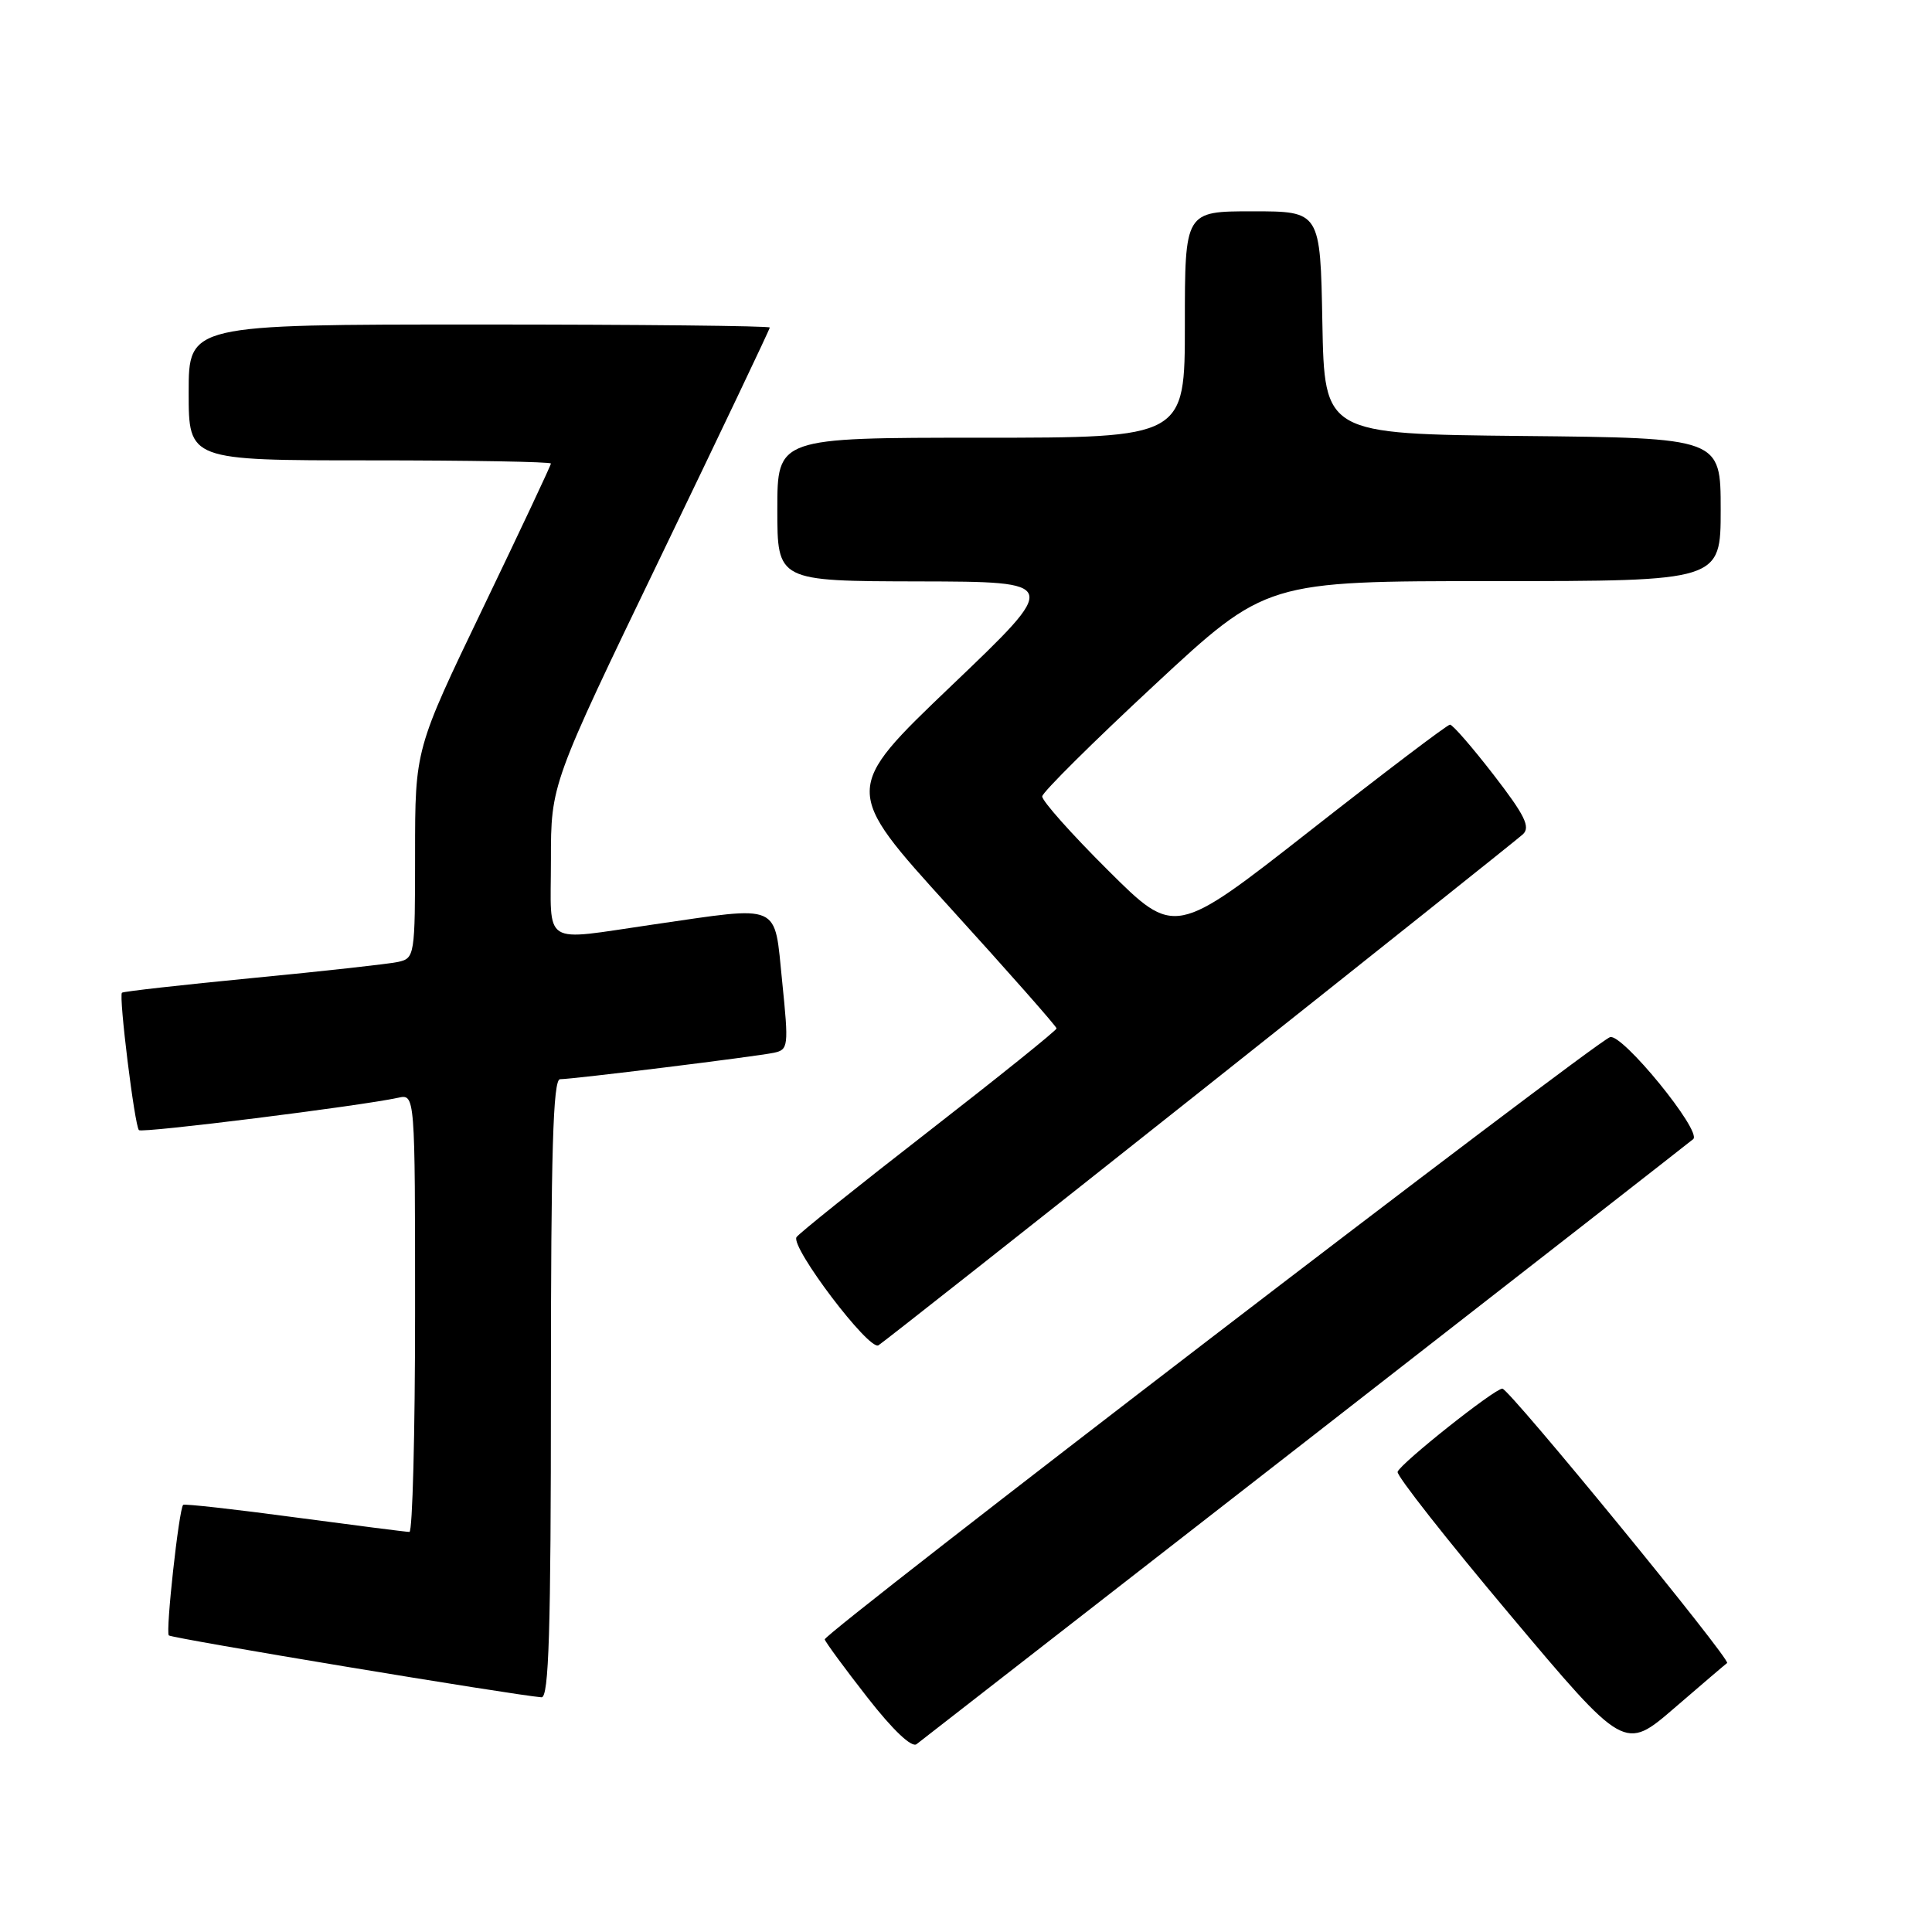 <?xml version="1.0" encoding="UTF-8" standalone="no"?>
<!DOCTYPE svg PUBLIC "-//W3C//DTD SVG 1.1//EN" "http://www.w3.org/Graphics/SVG/1.1/DTD/svg11.dtd" >
<svg xmlns="http://www.w3.org/2000/svg" xmlns:xlink="http://www.w3.org/1999/xlink" version="1.1" viewBox="0 0 256 256">
 <g >
 <path fill="currentColor"
d=" M 173.00 191.00 C 200.78 169.38 223.88 151.35 224.36 150.94 C 225.55 149.89 214.89 136.83 213.33 137.43 C 210.97 138.33 109.06 216.49 109.28 217.23 C 109.40 217.63 111.95 221.10 114.95 224.94 C 118.29 229.22 120.80 231.61 121.45 231.11 C 122.03 230.67 145.22 212.62 173.00 191.00 Z  M 228.85 220.36 C 229.43 219.98 199.97 184.00 199.07 184.00 C 198.04 184.00 185.61 193.87 185.19 195.02 C 185.01 195.49 191.71 204.01 200.07 213.95 C 215.26 232.02 215.26 232.02 221.88 226.31 C 225.52 223.17 228.66 220.49 228.85 220.36 Z  M 73.00 184.00 C 73.00 152.64 73.28 143.00 74.21 143.00 C 75.92 143.00 100.08 140.01 102.53 139.50 C 104.47 139.09 104.52 138.69 103.64 130.04 C 102.56 119.50 103.73 120.02 86.50 122.51 C 71.57 124.67 73.00 125.58 73.00 113.96 C 73.00 103.92 73.00 103.92 87.50 73.86 C 95.47 57.33 102.00 43.62 102.00 43.40 C 102.00 43.18 84.68 43.00 63.50 43.00 C 25.00 43.00 25.00 43.00 25.00 52.00 C 25.00 61.00 25.00 61.00 49.00 61.00 C 62.20 61.00 73.00 61.19 73.00 61.42 C 73.00 61.65 68.95 70.26 64.00 80.55 C 55.00 99.27 55.00 99.27 55.00 113.12 C 55.00 126.66 54.95 126.97 52.75 127.46 C 51.51 127.73 42.85 128.69 33.50 129.59 C 24.15 130.50 16.35 131.37 16.16 131.54 C 15.71 131.94 17.84 149.18 18.41 149.75 C 18.83 150.17 47.76 146.55 52.75 145.46 C 55.00 144.96 55.00 144.96 55.00 173.98 C 55.00 189.94 54.66 203.00 54.25 202.99 C 53.84 202.99 46.99 202.11 39.03 201.05 C 31.07 199.98 24.43 199.24 24.27 199.40 C 23.71 199.96 21.92 216.25 22.37 216.70 C 22.76 217.09 67.99 224.60 71.75 224.90 C 72.73 224.98 73.00 216.19 73.00 184.00 Z  M 159.00 144.66 C 181.82 126.55 201.08 111.20 201.79 110.55 C 202.82 109.59 202.05 108.03 197.92 102.68 C 195.08 99.01 192.48 96.01 192.13 96.02 C 191.78 96.02 183.44 102.35 173.58 110.08 C 155.66 124.12 155.66 124.12 146.83 115.33 C 141.97 110.50 138.04 106.08 138.10 105.52 C 138.15 104.96 144.85 98.31 152.99 90.75 C 167.78 77.00 167.78 77.00 197.89 77.00 C 228.00 77.00 228.00 77.00 228.00 67.52 C 228.00 58.03 228.00 58.03 201.75 57.77 C 175.50 57.50 175.50 57.50 175.22 42.75 C 174.95 28.00 174.95 28.00 165.97 28.00 C 157.00 28.00 157.00 28.00 157.00 43.00 C 157.00 58.00 157.00 58.00 130.00 58.00 C 103.00 58.00 103.00 58.00 103.00 67.50 C 103.00 77.00 103.00 77.00 121.75 77.04 C 140.50 77.08 140.50 77.08 126.08 90.85 C 111.67 104.62 111.67 104.62 125.83 120.21 C 133.62 128.78 140.00 136.01 140.00 136.27 C 140.00 136.53 132.36 142.67 123.03 149.92 C 113.69 157.17 105.82 163.47 105.54 163.93 C 104.73 165.25 115.15 179.02 116.40 178.26 C 117.00 177.89 136.18 162.77 159.00 144.66 Z "/>
</g>
</svg>